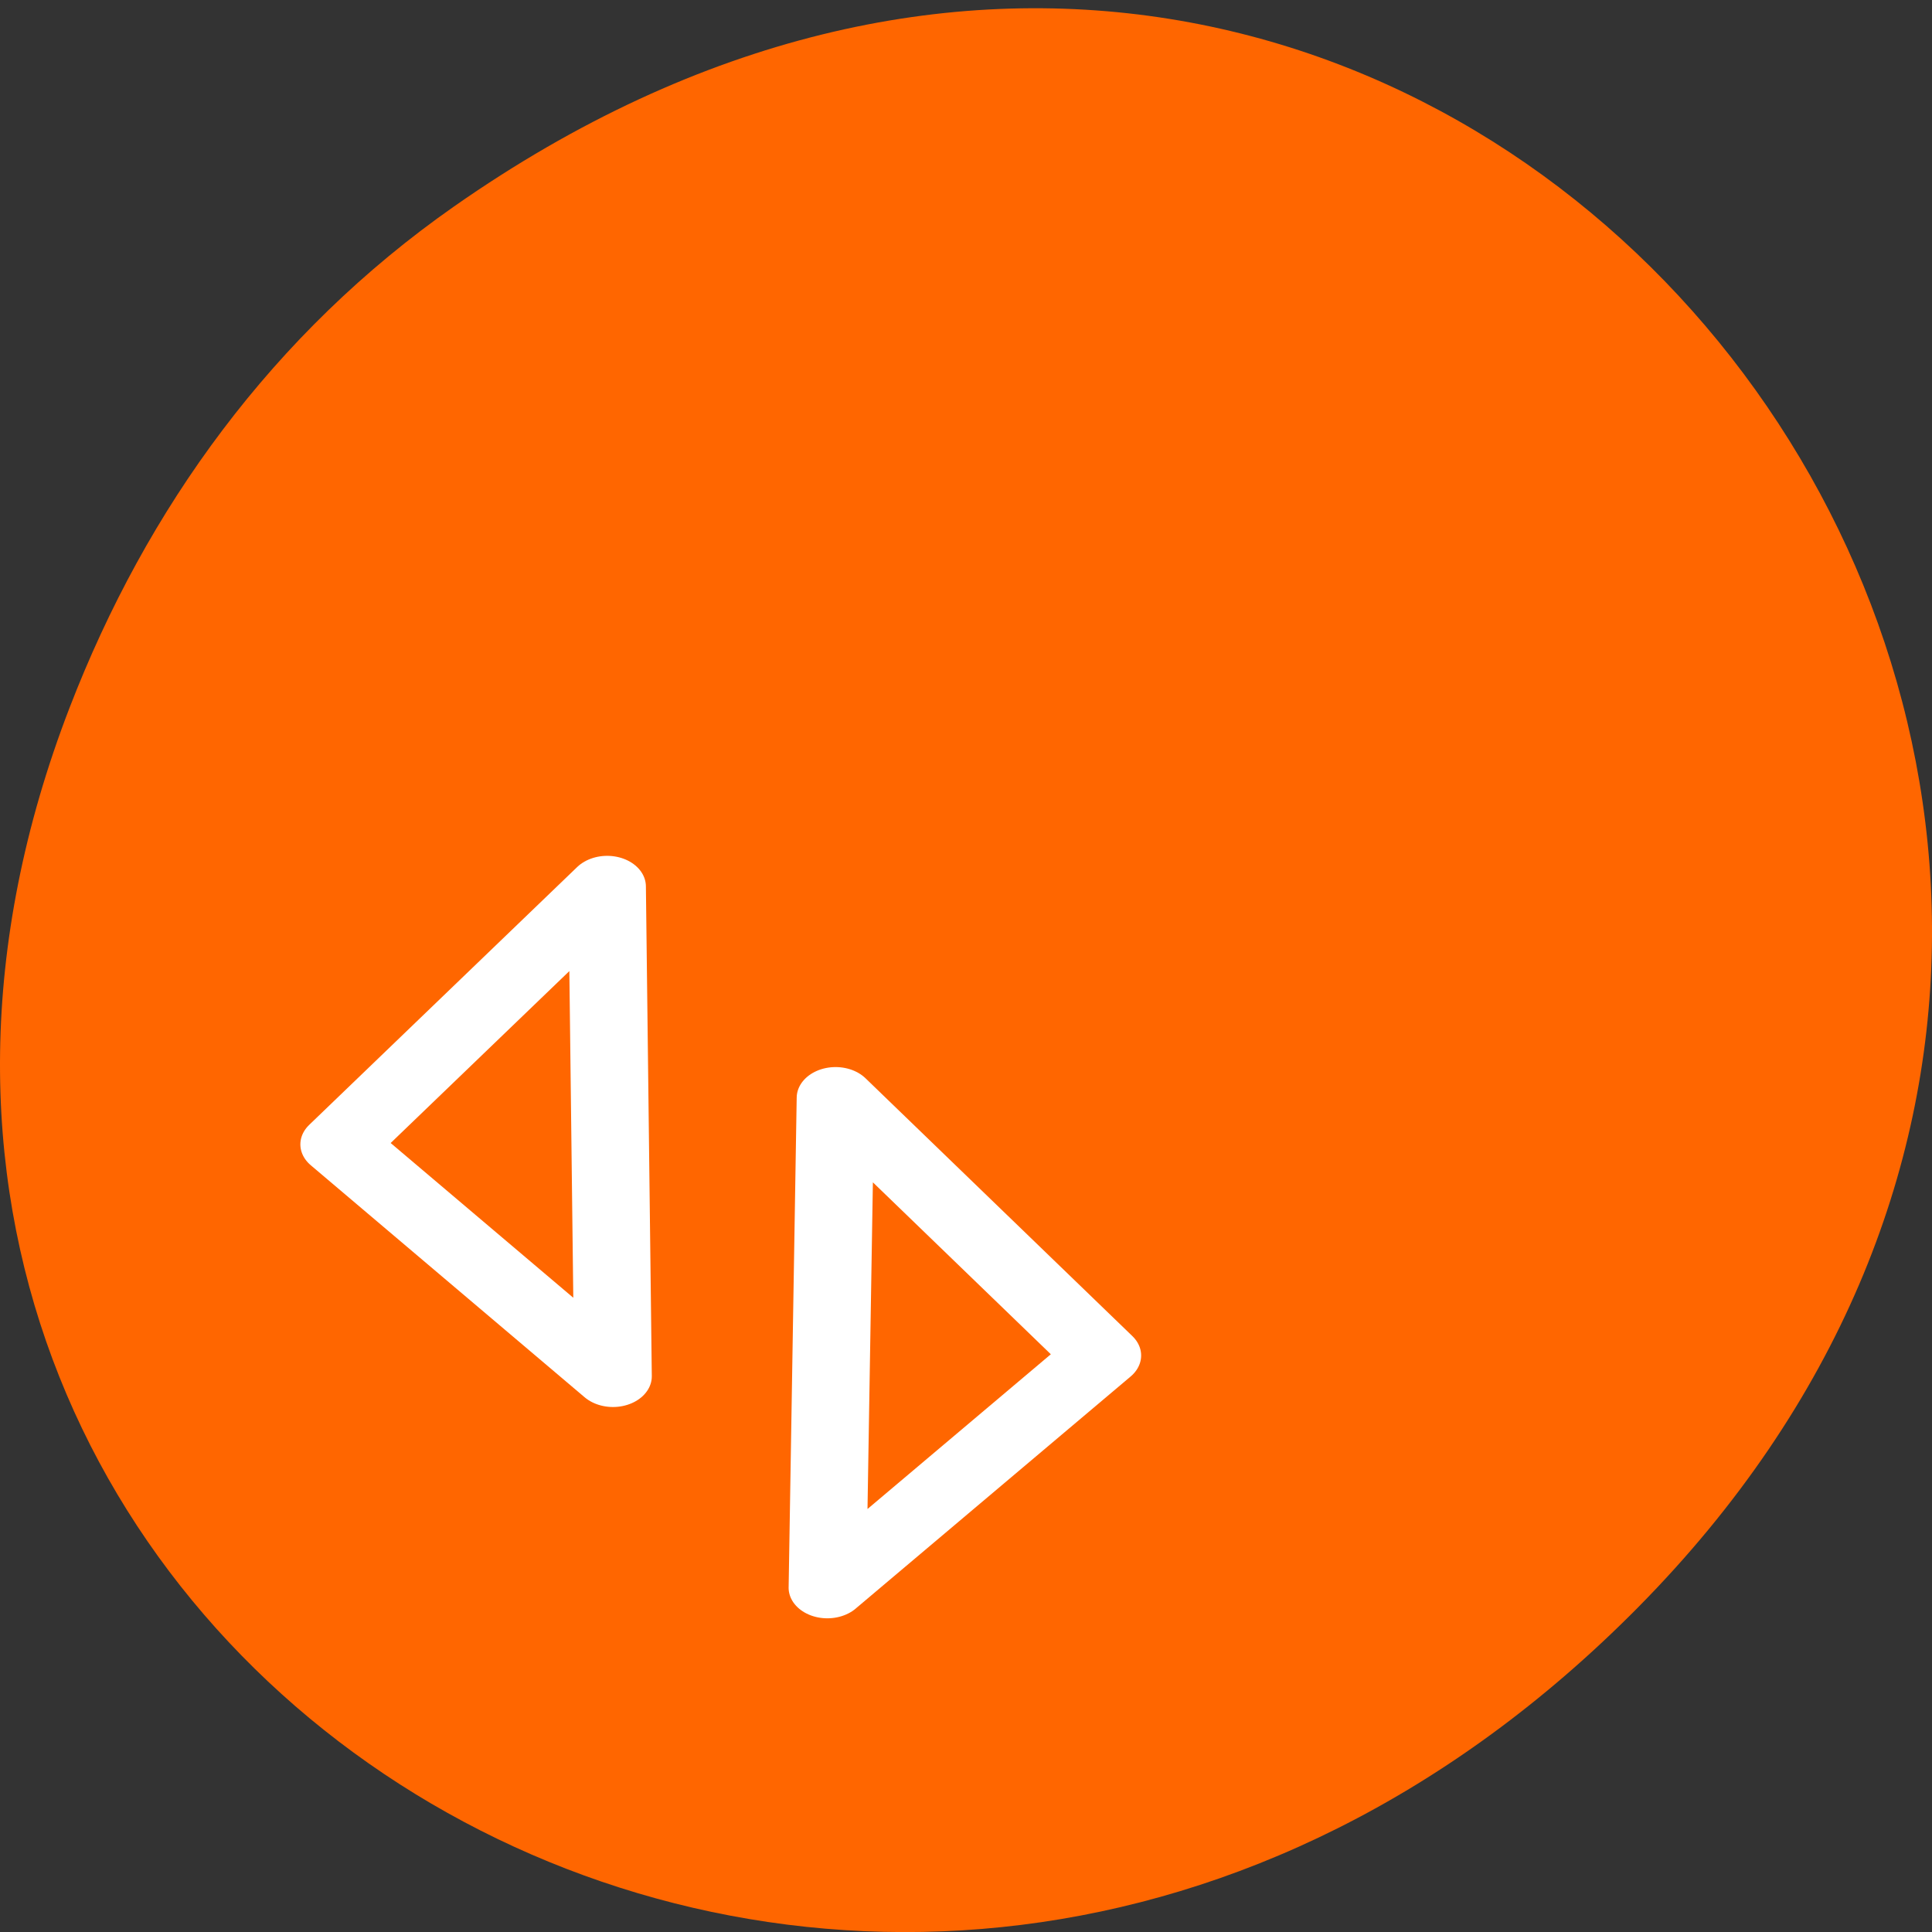 <svg xmlns="http://www.w3.org/2000/svg" viewBox="0 0 256 256"><rect x="0" y="0" width="256" height="256" fill="#333333" stroke="none"/><defs><clipPath><path d="m 27.707 56.824 h 82.29 v 139.69 h -82.29"/></clipPath><clipPath><path d="m 74 56.824 h 129 v 139.69 h -129"/></clipPath><clipPath><path d="m 148 97 h 77.63 v 24 h -77.62"/></clipPath><clipPath><path d="m 171 132 h 54.625 v 24 h -54.625"/></clipPath></defs><g fill="#f60"><path d="m 60.17 27.353 c 130.93 -91.66 263.6 77.62 156.91 185.6 -100.51 101.74 -256.68 7.417 -207.86 -119.18 10.185 -26.414 26.914 -49.591 50.948 -66.42 z" color="#000"/><g transform="matrix(-5.319 0 -2.098 4.204 339.82 4.913)" stroke="#fff" fill-rule="evenodd" stroke-linejoin="round" stroke-linecap="round"><path transform="matrix(0.31 -0.788 0.788 0 -36.19 82.7)" d="m 51.38 66.28 l 9.281 8.668 l 10.313 -8.461 l -19.594 -0.207 z" stroke-width="2.452"/><path transform="matrix(0.449 0 -0.176 0.449 19.374 26.492)" d="m 29.839 49.844 l -15.215 -16.291 l 14.851 -18.1 l 0.363 34.392 z" stroke-width="4.304"/></g></g></svg>